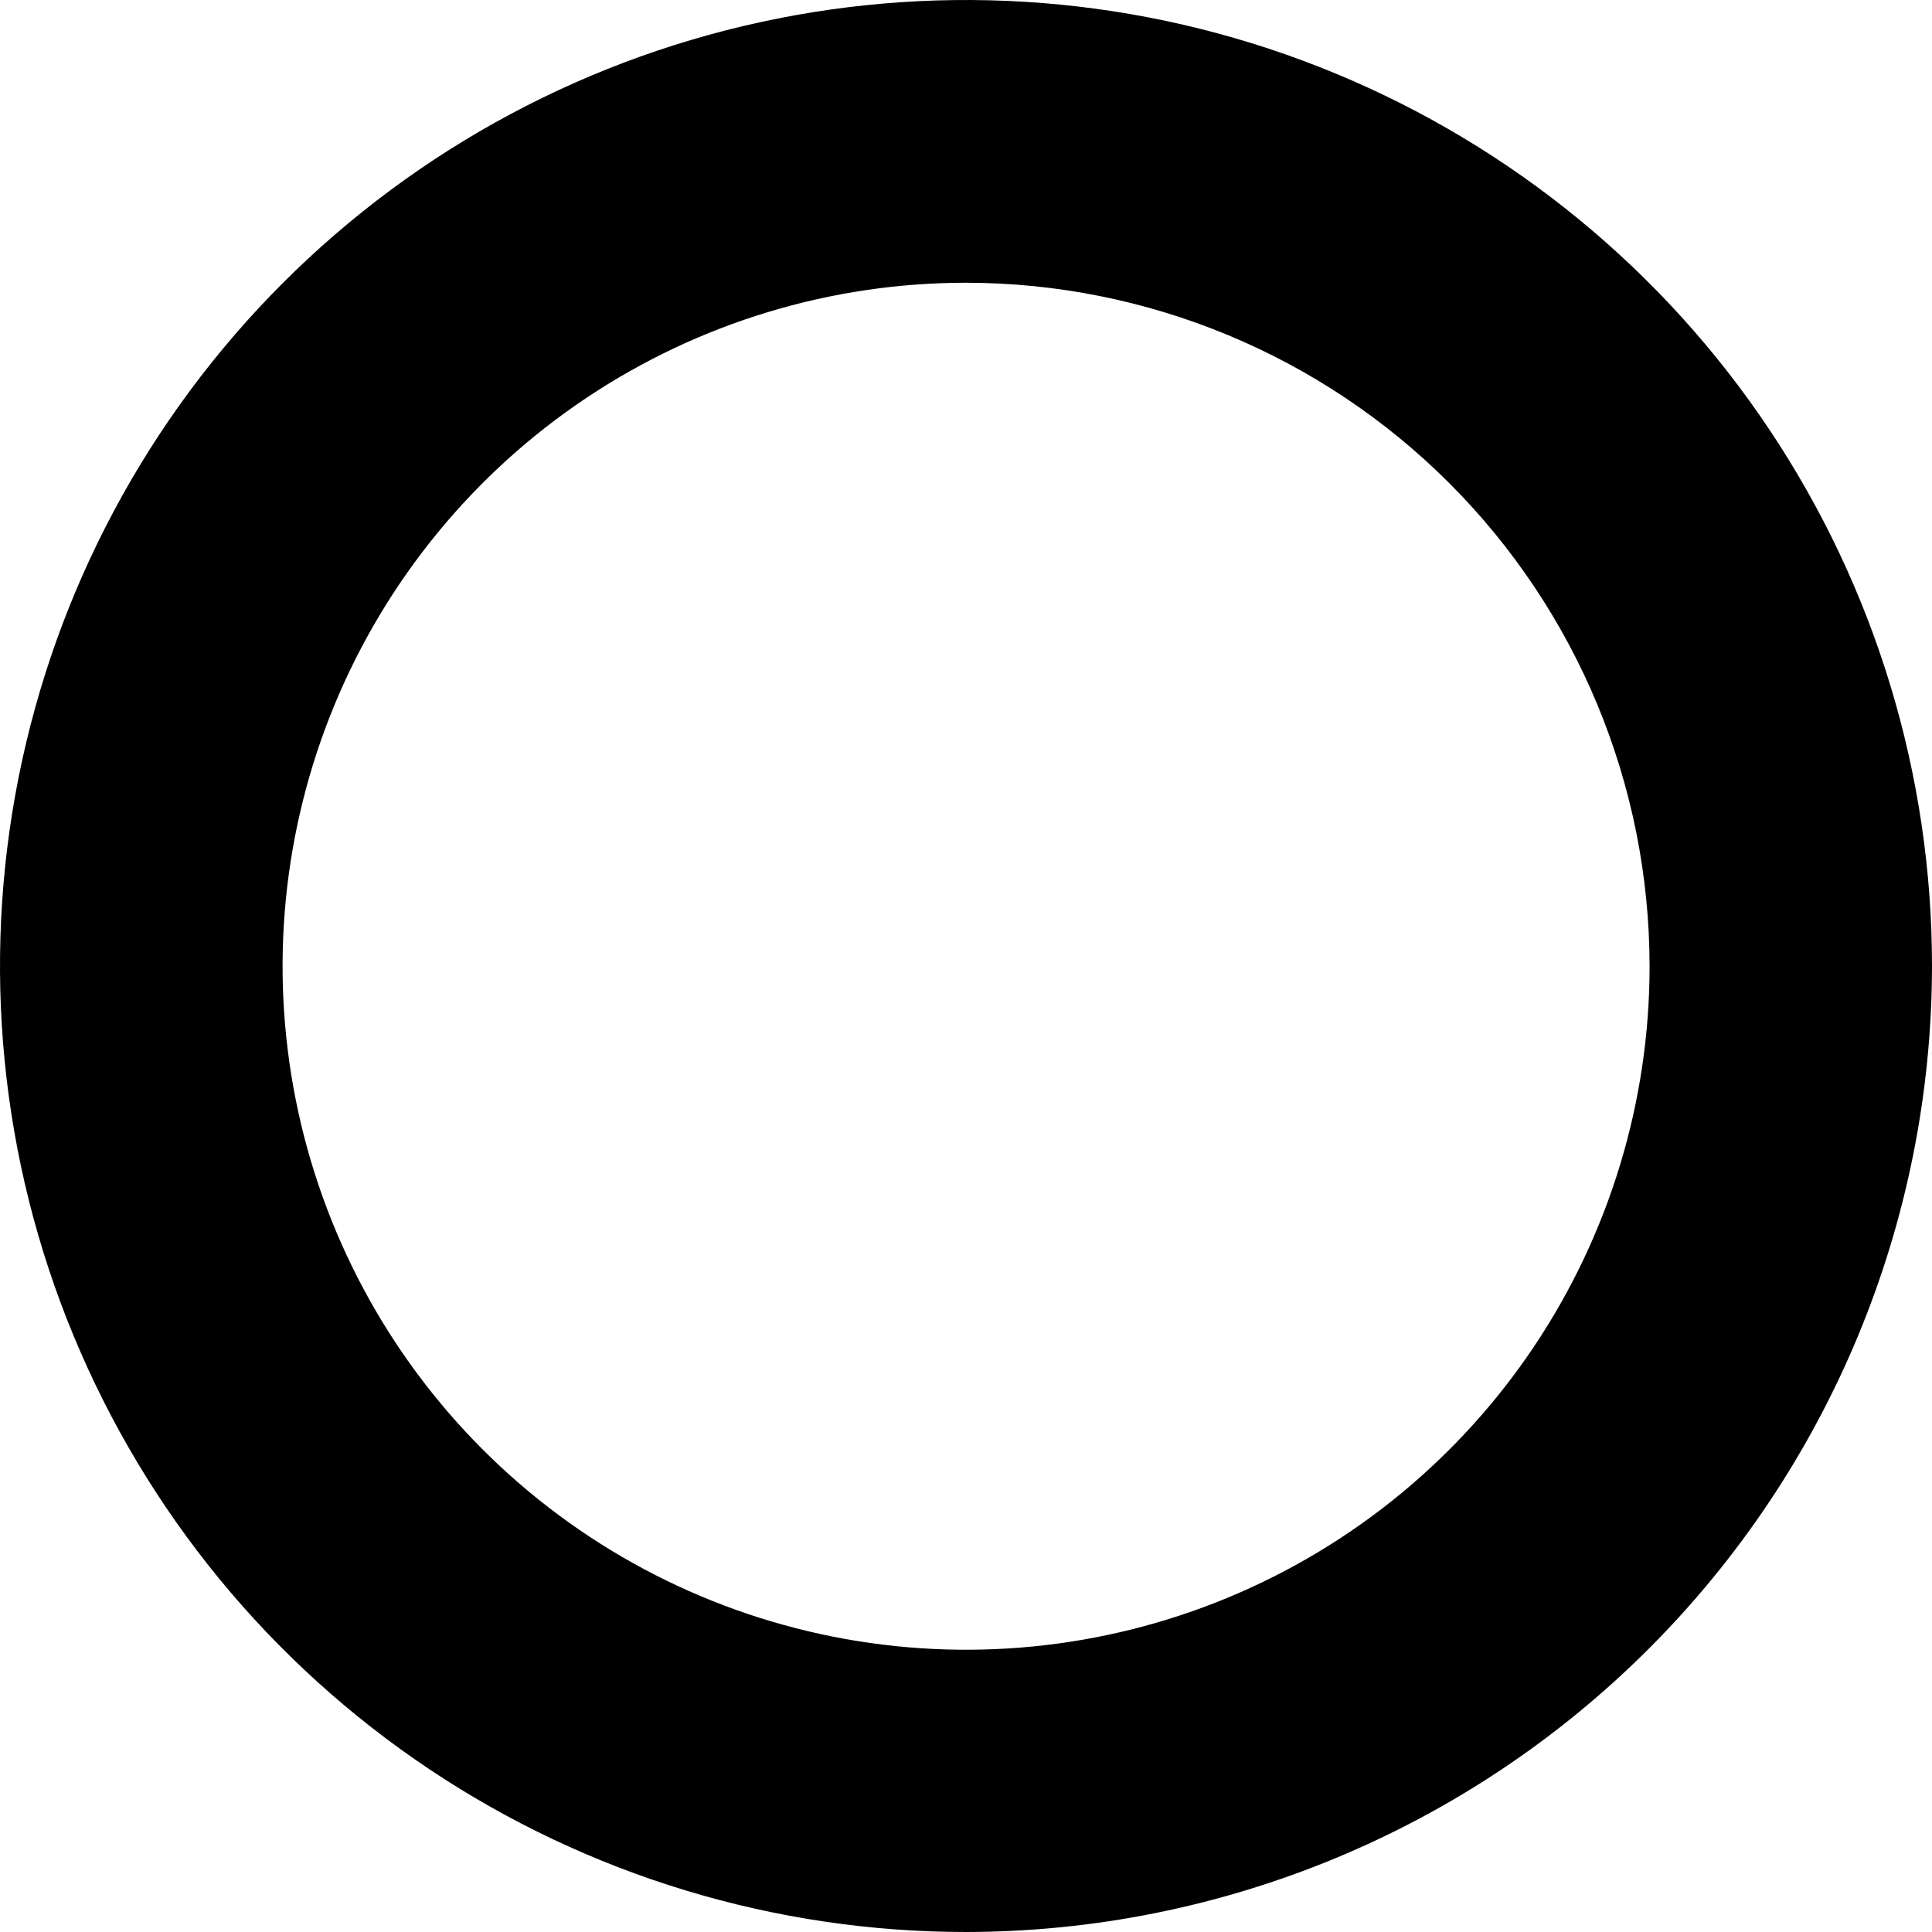 <svg width="66" height="66" viewBox="0 0 66 66" fill="none" xmlns="http://www.w3.org/2000/svg">
<path d="M33.003 9.659C28.385 9.659 23.87 11.028 20.03 13.594C16.191 16.159 13.198 19.806 11.43 24.073C9.663 28.339 9.201 33.034 10.102 37.564C11.003 42.093 13.226 46.254 16.492 49.519C19.758 52.785 23.918 55.008 28.448 55.909C32.977 56.81 37.672 56.348 41.938 54.581C46.205 52.813 49.852 49.821 52.417 45.981C54.983 42.141 56.352 37.626 56.352 33.008C56.347 26.817 53.886 20.881 49.508 16.503C45.13 12.125 39.194 9.664 33.003 9.659ZM33.003 66C26.476 66.001 20.095 64.066 14.668 60.44C9.241 56.814 5.011 51.66 2.513 45.63C0.014 39.6 -0.639 32.964 0.634 26.563C1.907 20.161 5.05 14.281 9.665 9.665C14.281 5.05 20.161 1.907 26.563 0.634C32.964 -0.639 39.6 0.014 45.63 2.513C51.66 5.011 56.814 9.241 60.44 14.668C64.066 20.095 66.001 26.476 66 33.003C65.99 41.751 62.51 50.138 56.324 56.324C50.138 62.51 41.751 65.99 33.003 66Z" fill="black"/>
</svg>
